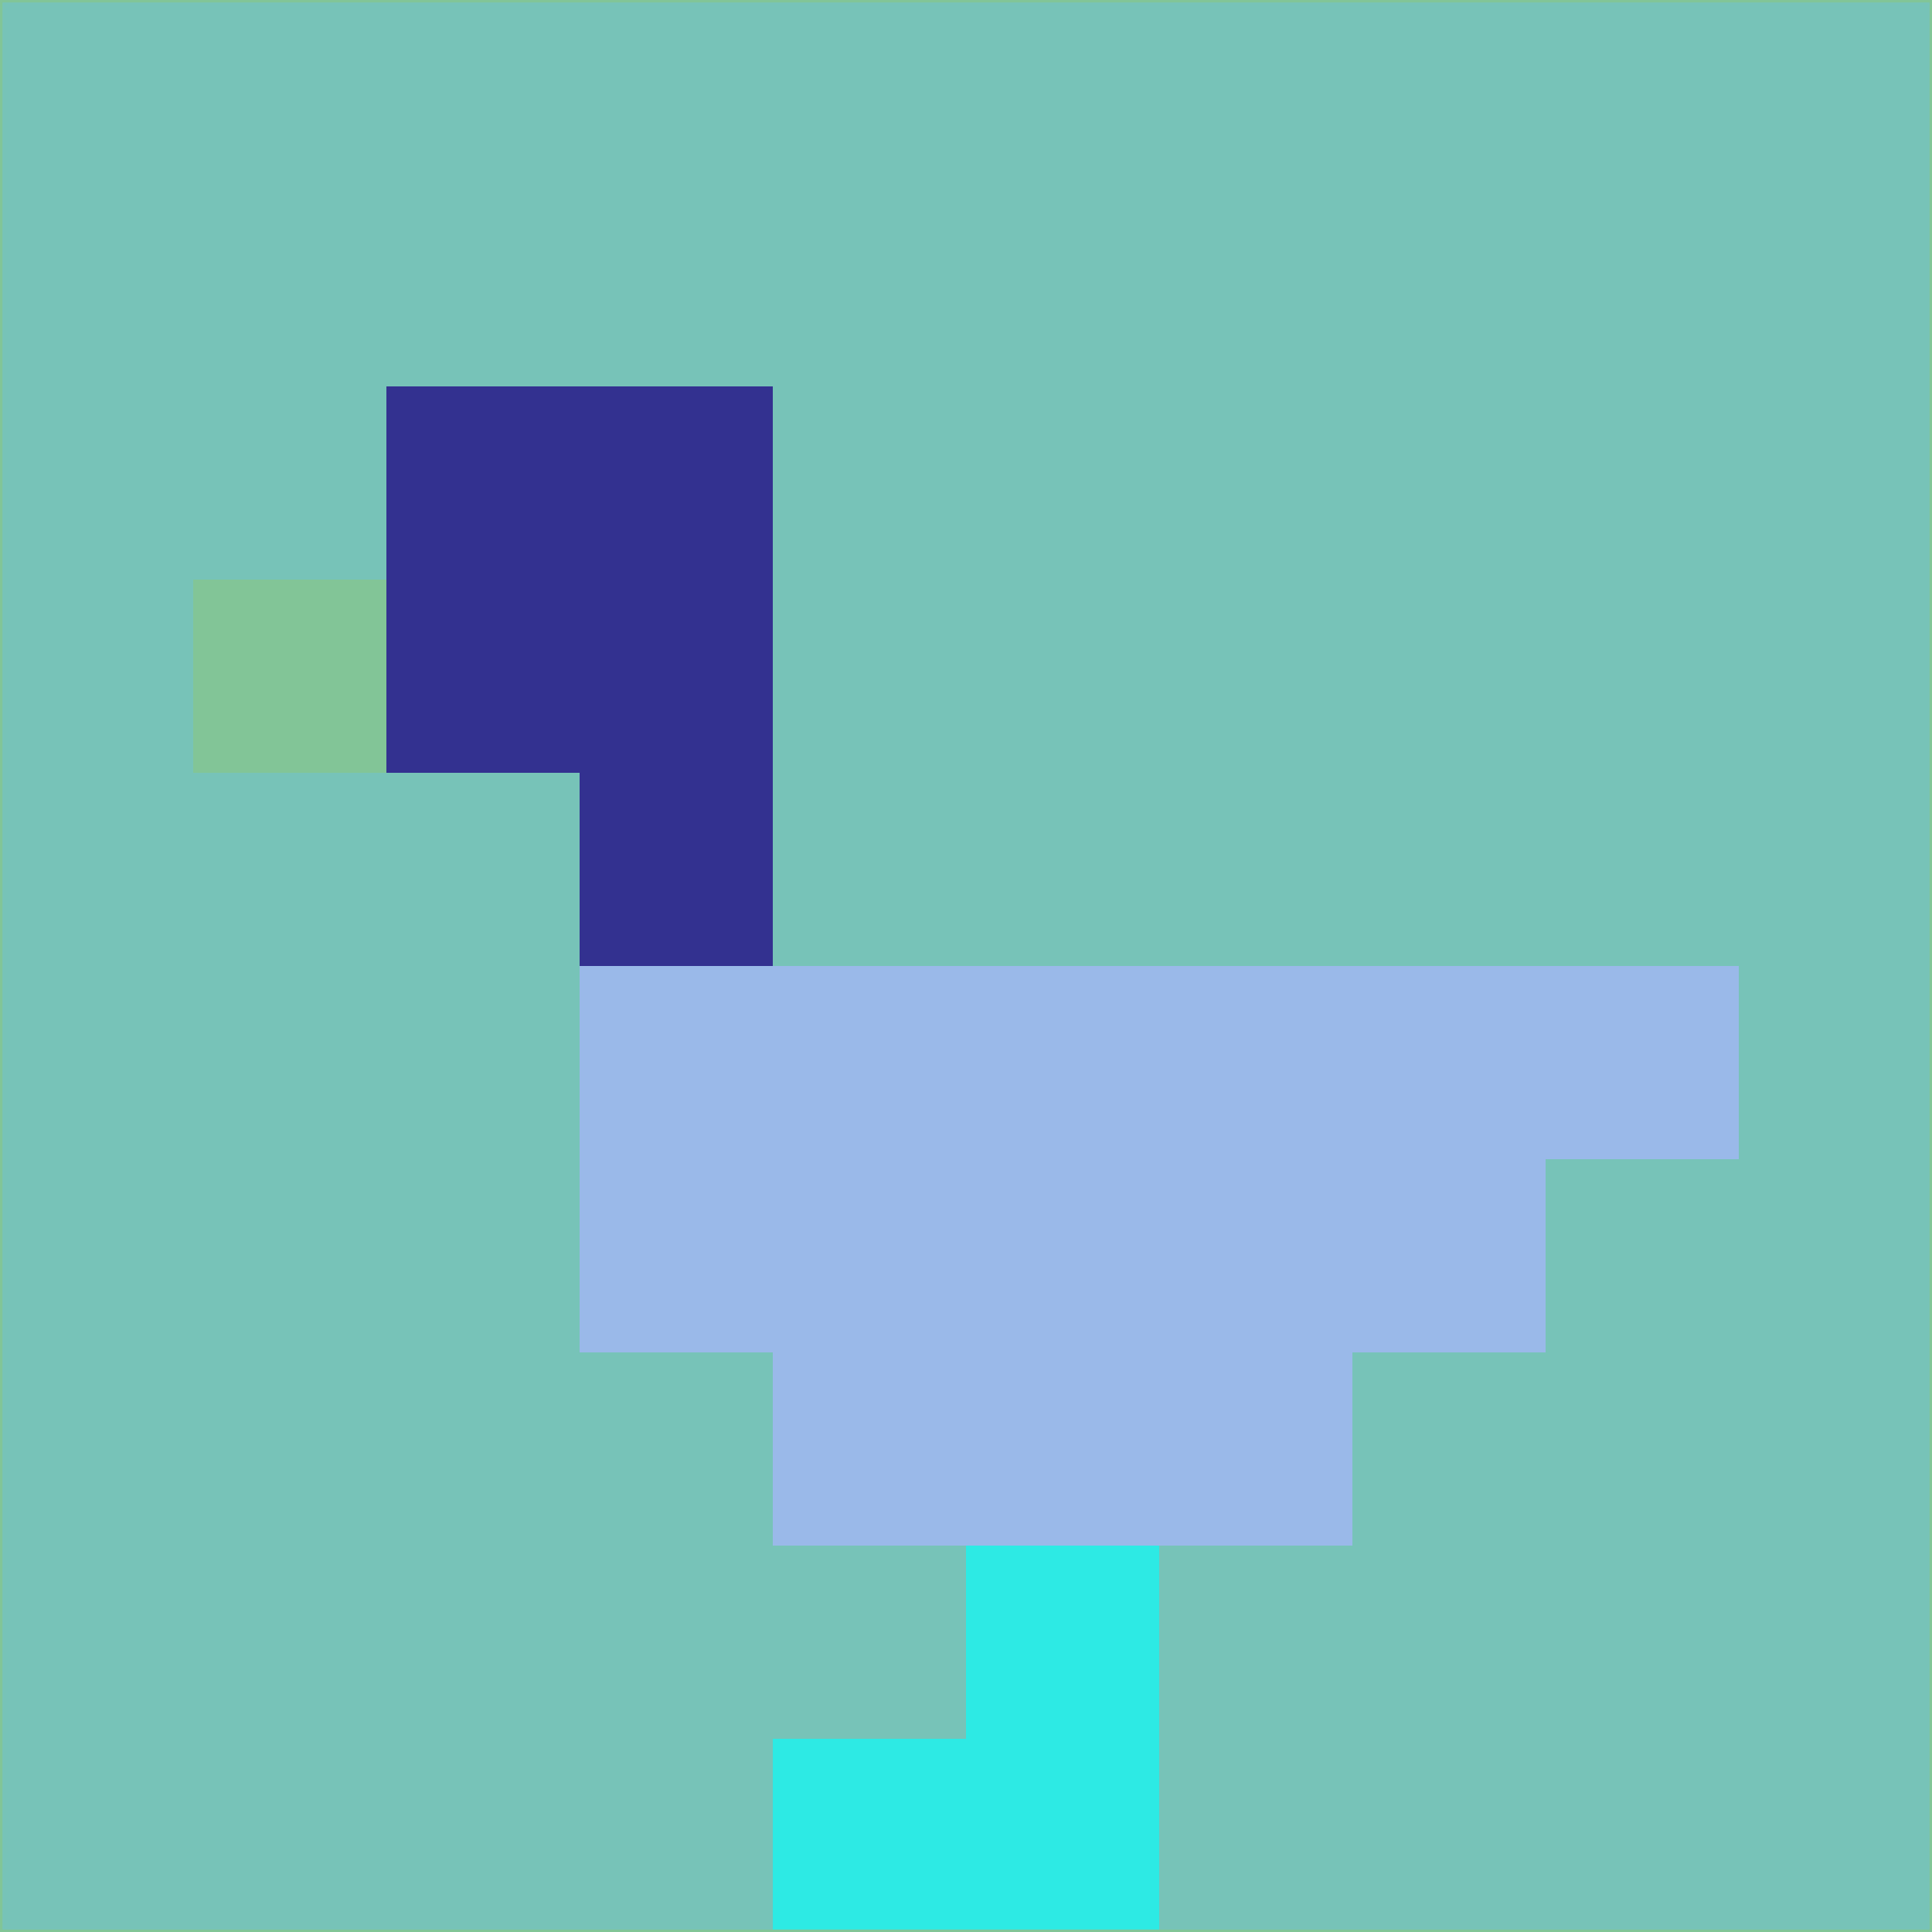<svg xmlns="http://www.w3.org/2000/svg" version="1.1" width="785" height="785">
  <title>'goose-pfp-694263' by Dmitri Cherniak (Cyberpunk Edition)</title>
  <desc>
    seed=453950
    backgroundColor=#77c3b8
    padding=20
    innerPadding=0
    timeout=500
    dimension=1
    border=false
    Save=function(){return n.handleSave()}
    frame=12

    Rendered at 2024-09-15T22:37:00.279Z
    Generated in 1ms
    Modified for Cyberpunk theme with new color scheme
  </desc>
  <defs/>
  <rect width="100%" height="100%" fill="#77c3b8"/>
  <g>
    <g id="0-0">
      <rect x="0" y="0" height="785" width="785" fill="#77c3b8"/>
      <g>
        <!-- Neon blue -->
        <rect id="0-0-2-2-2-2" x="157" y="157" width="157" height="157" fill="#333190"/>
        <rect id="0-0-3-2-1-4" x="235.5" y="157" width="78.5" height="314" fill="#333190"/>
        <!-- Electric purple -->
        <rect id="0-0-4-5-5-1" x="314" y="392.5" width="392.5" height="78.5" fill="#9ab9e9"/>
        <rect id="0-0-3-5-5-2" x="235.5" y="392.5" width="392.5" height="157" fill="#9ab9e9"/>
        <rect id="0-0-4-5-3-3" x="314" y="392.5" width="235.5" height="235.5" fill="#9ab9e9"/>
        <!-- Neon pink -->
        <rect id="0-0-1-3-1-1" x="78.5" y="235.5" width="78.5" height="78.5" fill="#82c597"/>
        <!-- Cyber yellow -->
        <rect id="0-0-5-8-1-2" x="392.5" y="628" width="78.5" height="157" fill="#2deae4"/>
        <rect id="0-0-4-9-2-1" x="314" y="706.5" width="157" height="78.5" fill="#2deae4"/>
      </g>
      <rect x="0" y="0" stroke="#82c597" stroke-width="2" height="785" width="785" fill="none"/>
    </g>
  </g>
  <script xmlns=""/>
</svg>